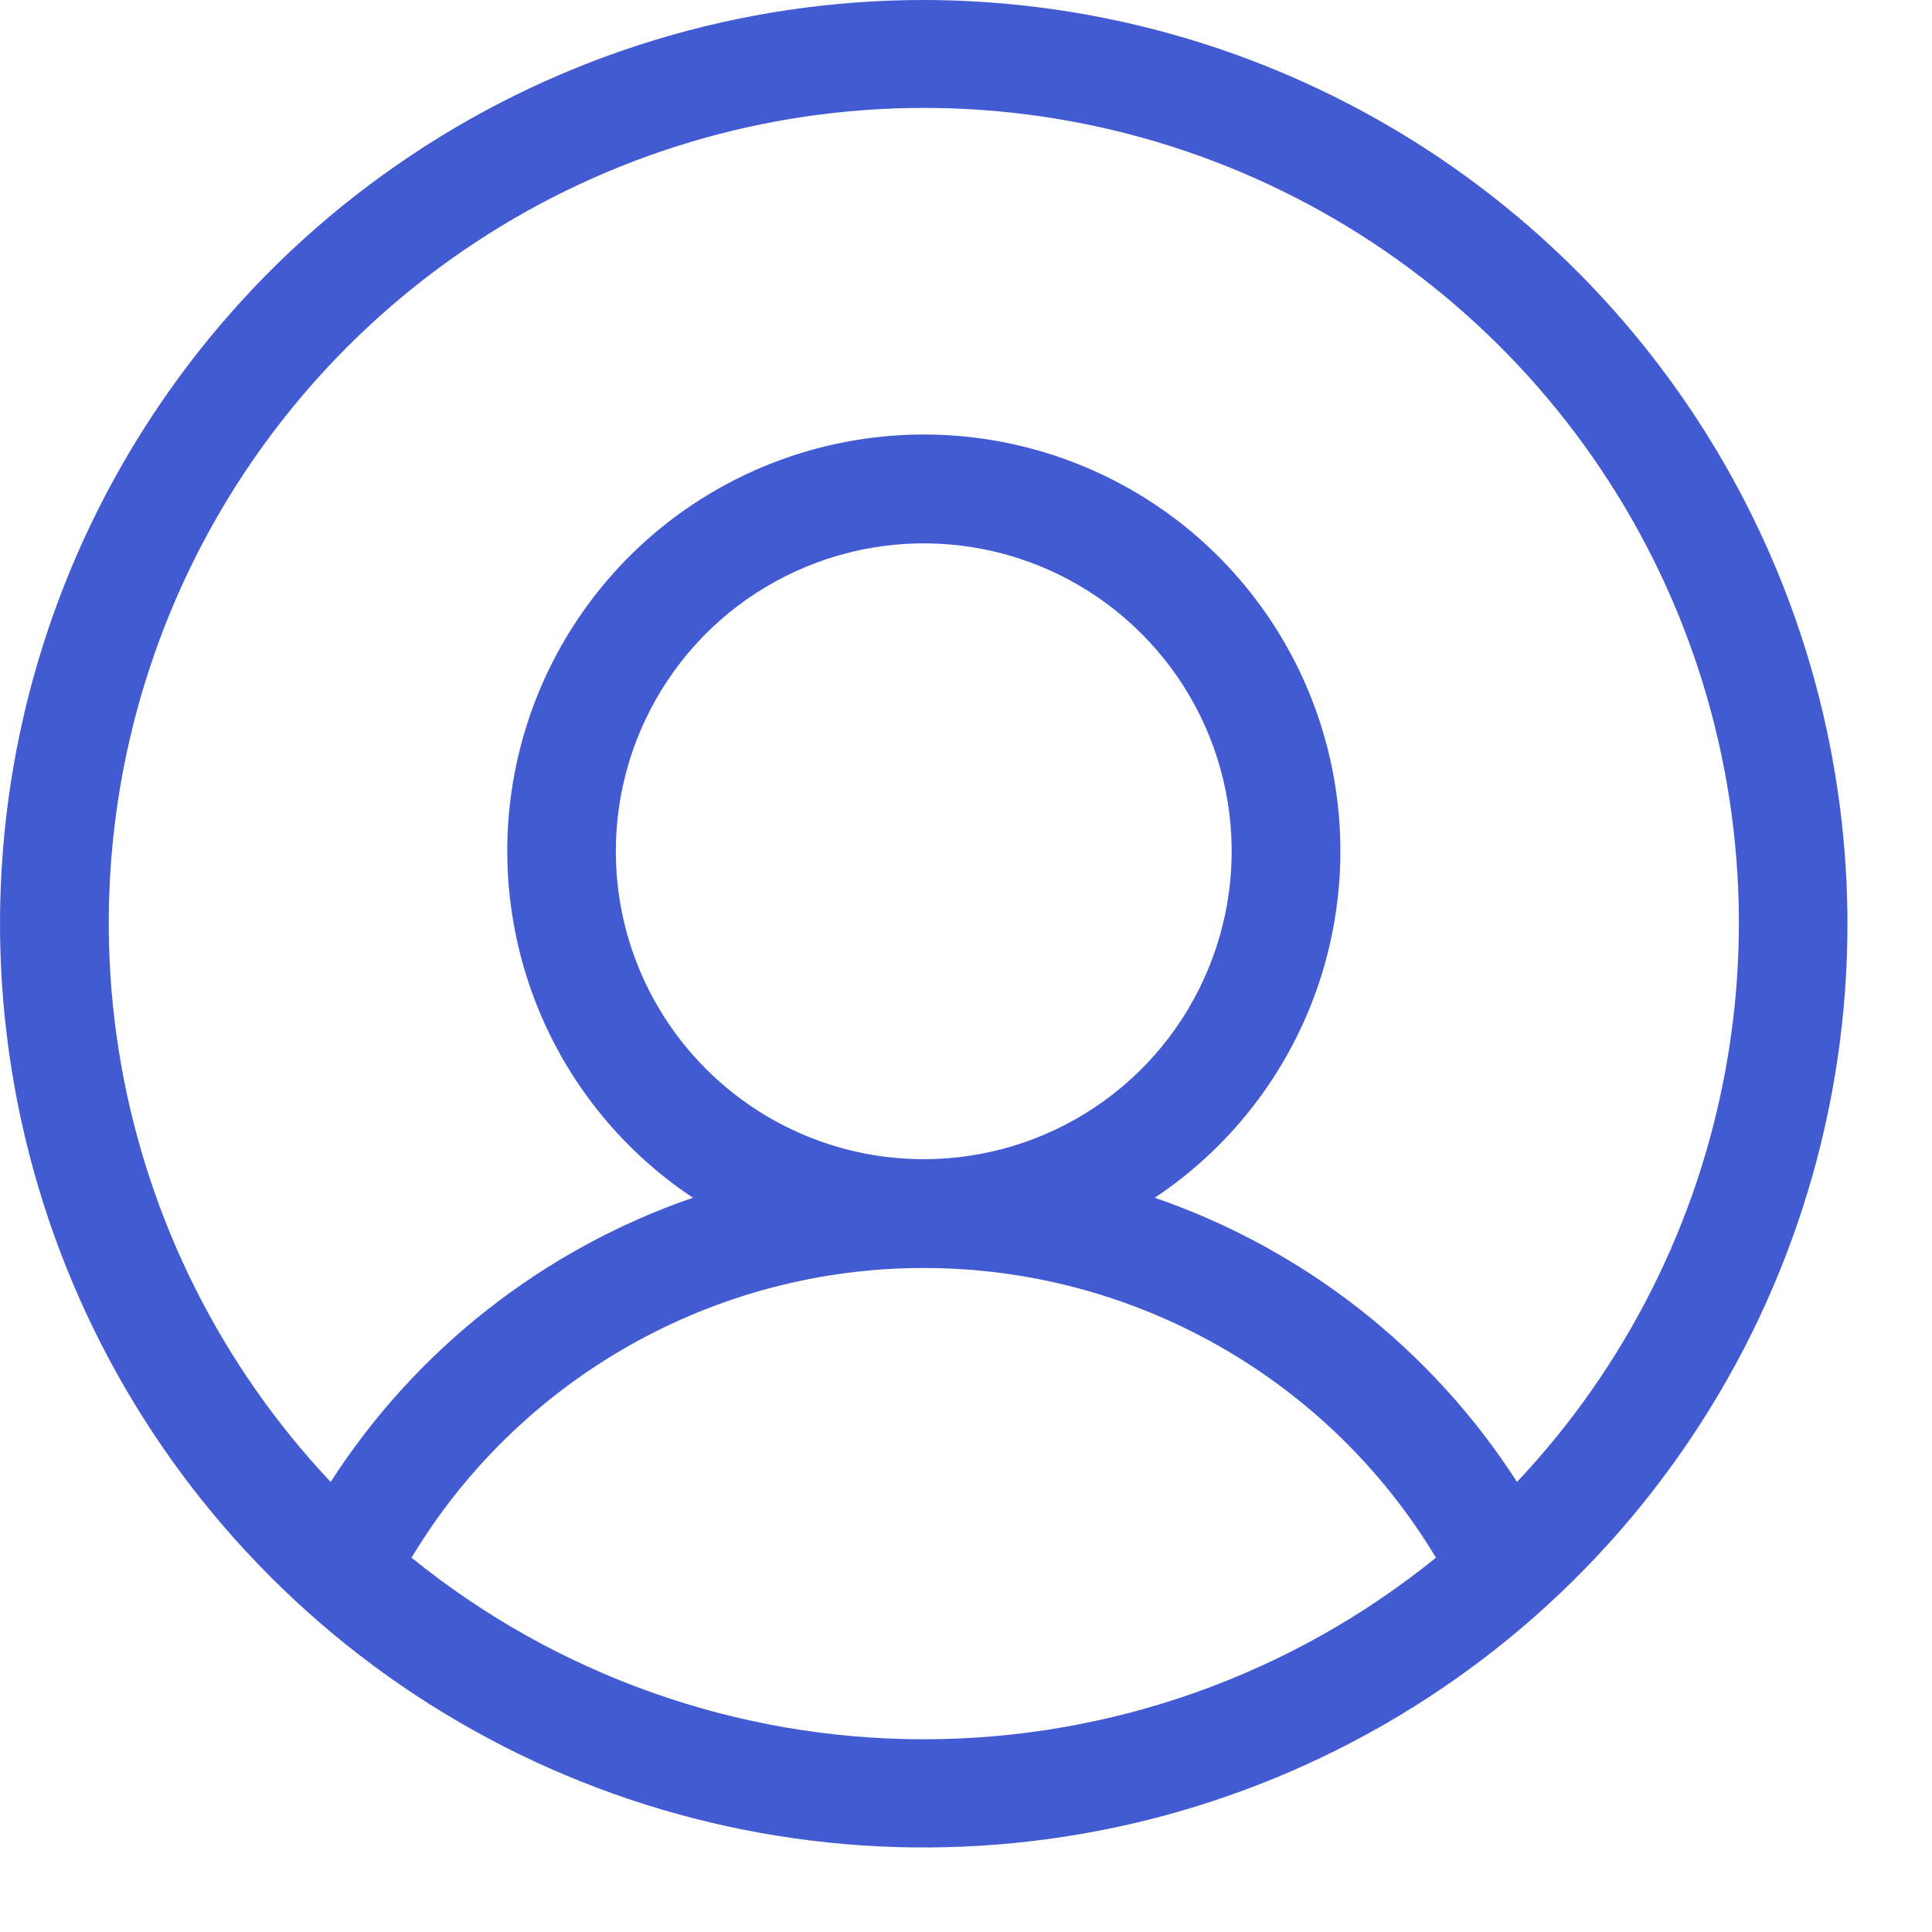 <svg width="20" height="20" viewBox="0 0 20 20" fill="none" xmlns="http://www.w3.org/2000/svg">
<path d="M9.562 0C7.671 0 5.822 0.561 4.25 1.612C2.677 2.662 1.452 4.156 0.728 5.903C0.004 7.65 -0.185 9.573 0.184 11.428C0.553 13.283 1.463 14.987 2.801 16.324C4.138 17.662 5.842 18.572 7.697 18.941C9.552 19.31 11.475 19.121 13.222 18.397C14.969 17.673 16.463 16.448 17.513 14.875C18.564 13.303 19.125 11.454 19.125 9.562C19.122 7.027 18.114 4.597 16.321 2.804C14.528 1.011 12.098 0.003 9.562 0ZM4.26 16.125C4.81 15.21 5.588 14.453 6.517 13.928C7.446 13.402 8.495 13.126 9.562 13.126C10.63 13.126 11.679 13.402 12.608 13.928C13.537 14.453 14.315 15.21 14.865 16.125C13.365 17.341 11.493 18.005 9.562 18.005C7.632 18.005 5.76 17.341 4.26 16.125ZM6.375 8.812C6.375 8.182 6.562 7.566 6.912 7.042C7.262 6.517 7.76 6.109 8.343 5.868C8.925 5.626 9.566 5.563 10.184 5.686C10.803 5.809 11.371 6.113 11.816 6.559C12.262 7.004 12.566 7.572 12.689 8.191C12.812 8.809 12.749 9.45 12.507 10.032C12.266 10.615 11.858 11.113 11.333 11.463C10.809 11.813 10.193 12 9.562 12C8.717 12 7.906 11.664 7.309 11.066C6.711 10.469 6.375 9.658 6.375 8.812ZM15.704 15.341C14.82 13.967 13.499 12.931 11.954 12.399C12.725 11.886 13.309 11.139 13.622 10.268C13.935 9.396 13.959 8.447 13.691 7.561C13.423 6.675 12.877 5.899 12.134 5.347C11.39 4.796 10.489 4.498 9.563 4.498C8.638 4.498 7.737 4.796 6.993 5.347C6.25 5.899 5.704 6.675 5.436 7.561C5.168 8.447 5.192 9.396 5.505 10.268C5.817 11.139 6.402 11.886 7.173 12.399C5.628 12.931 4.307 13.967 3.423 15.341C2.293 14.142 1.539 12.639 1.253 11.016C0.968 9.394 1.164 7.723 1.817 6.21C2.47 4.698 3.551 3.41 4.928 2.505C6.305 1.599 7.916 1.117 9.563 1.117C11.211 1.117 12.822 1.599 14.199 2.505C15.575 3.41 16.657 4.698 17.31 6.21C17.963 7.723 18.159 9.394 17.873 11.016C17.588 12.639 16.834 14.142 15.704 15.341Z" fill="#425BD2"/>
</svg>
